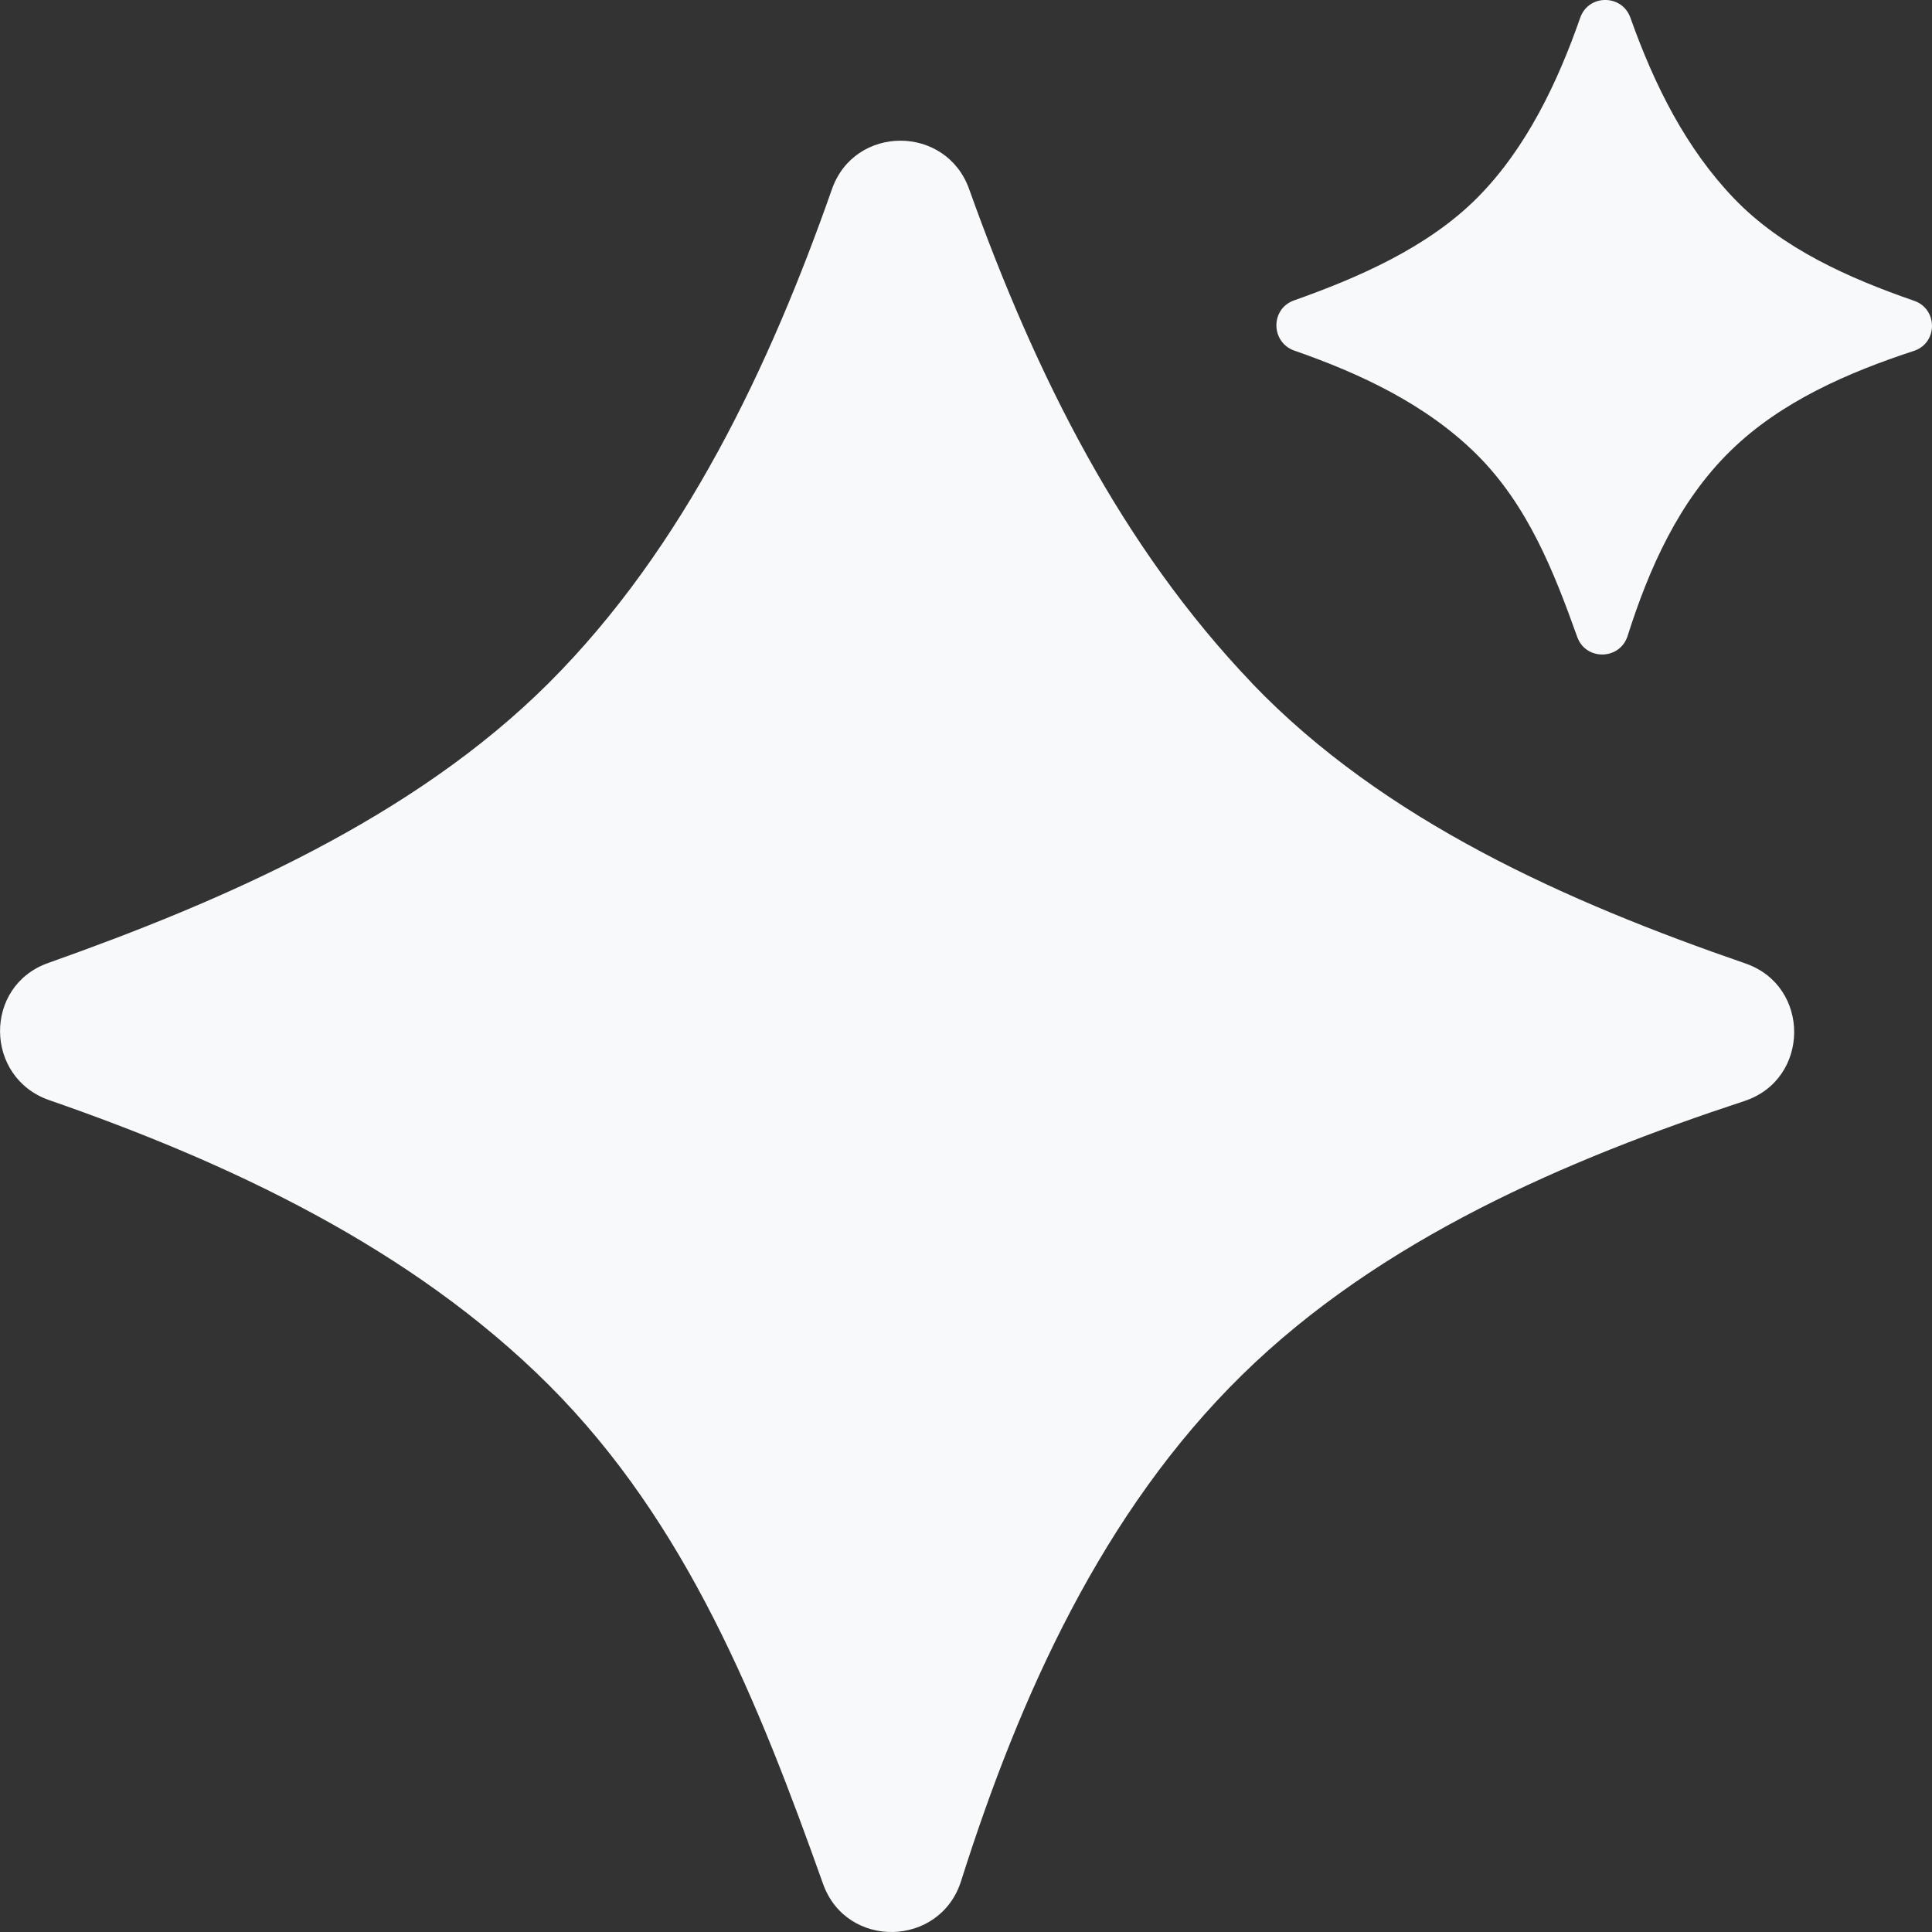 <svg width="16" height="16" viewBox="0 0 16 16" fill="none" xmlns="http://www.w3.org/2000/svg">
<rect x="0" y="0" width="16" height="16" fill="#333333" stroke="none"/>
<path d="M15.852 2.491C15.318 2.306 14.759 2.06 14.359 1.642L14.358 1.641C13.965 1.23 13.704 0.714 13.502 0.146C13.432 -0.049 13.156 -0.049 13.087 0.146C12.901 0.679 12.64 1.231 12.231 1.641C11.821 2.051 11.247 2.3 10.716 2.488C10.52 2.558 10.523 2.835 10.72 2.904C11.261 3.092 11.812 3.348 12.232 3.766C12.651 4.184 12.867 4.729 13.062 5.275C13.133 5.473 13.415 5.467 13.479 5.267C13.658 4.703 13.904 4.152 14.329 3.736C14.748 3.324 15.313 3.082 15.85 2.906C16.049 2.841 16.05 2.559 15.852 2.491Z" fill="#F7F9FA"/>
<path d="M14.455 7.979C12.992 7.474 11.462 6.801 10.367 5.657V5.656C9.293 4.532 8.581 3.12 8.026 1.566C7.835 1.032 7.079 1.031 6.89 1.566C6.379 3.023 5.668 4.535 4.545 5.656C3.422 6.777 1.852 7.46 0.399 7.975C-0.138 8.165 -0.13 8.924 0.408 9.111C1.89 9.625 3.406 10.333 4.545 11.47C5.692 12.616 6.284 14.107 6.816 15.601C7.01 16.145 7.784 16.128 7.959 15.579C8.448 14.034 9.137 12.514 10.285 11.388C11.432 10.262 12.978 9.602 14.447 9.118C14.992 8.938 14.997 8.166 14.455 7.979Z" fill="#F7F9FA"/>
</svg>
